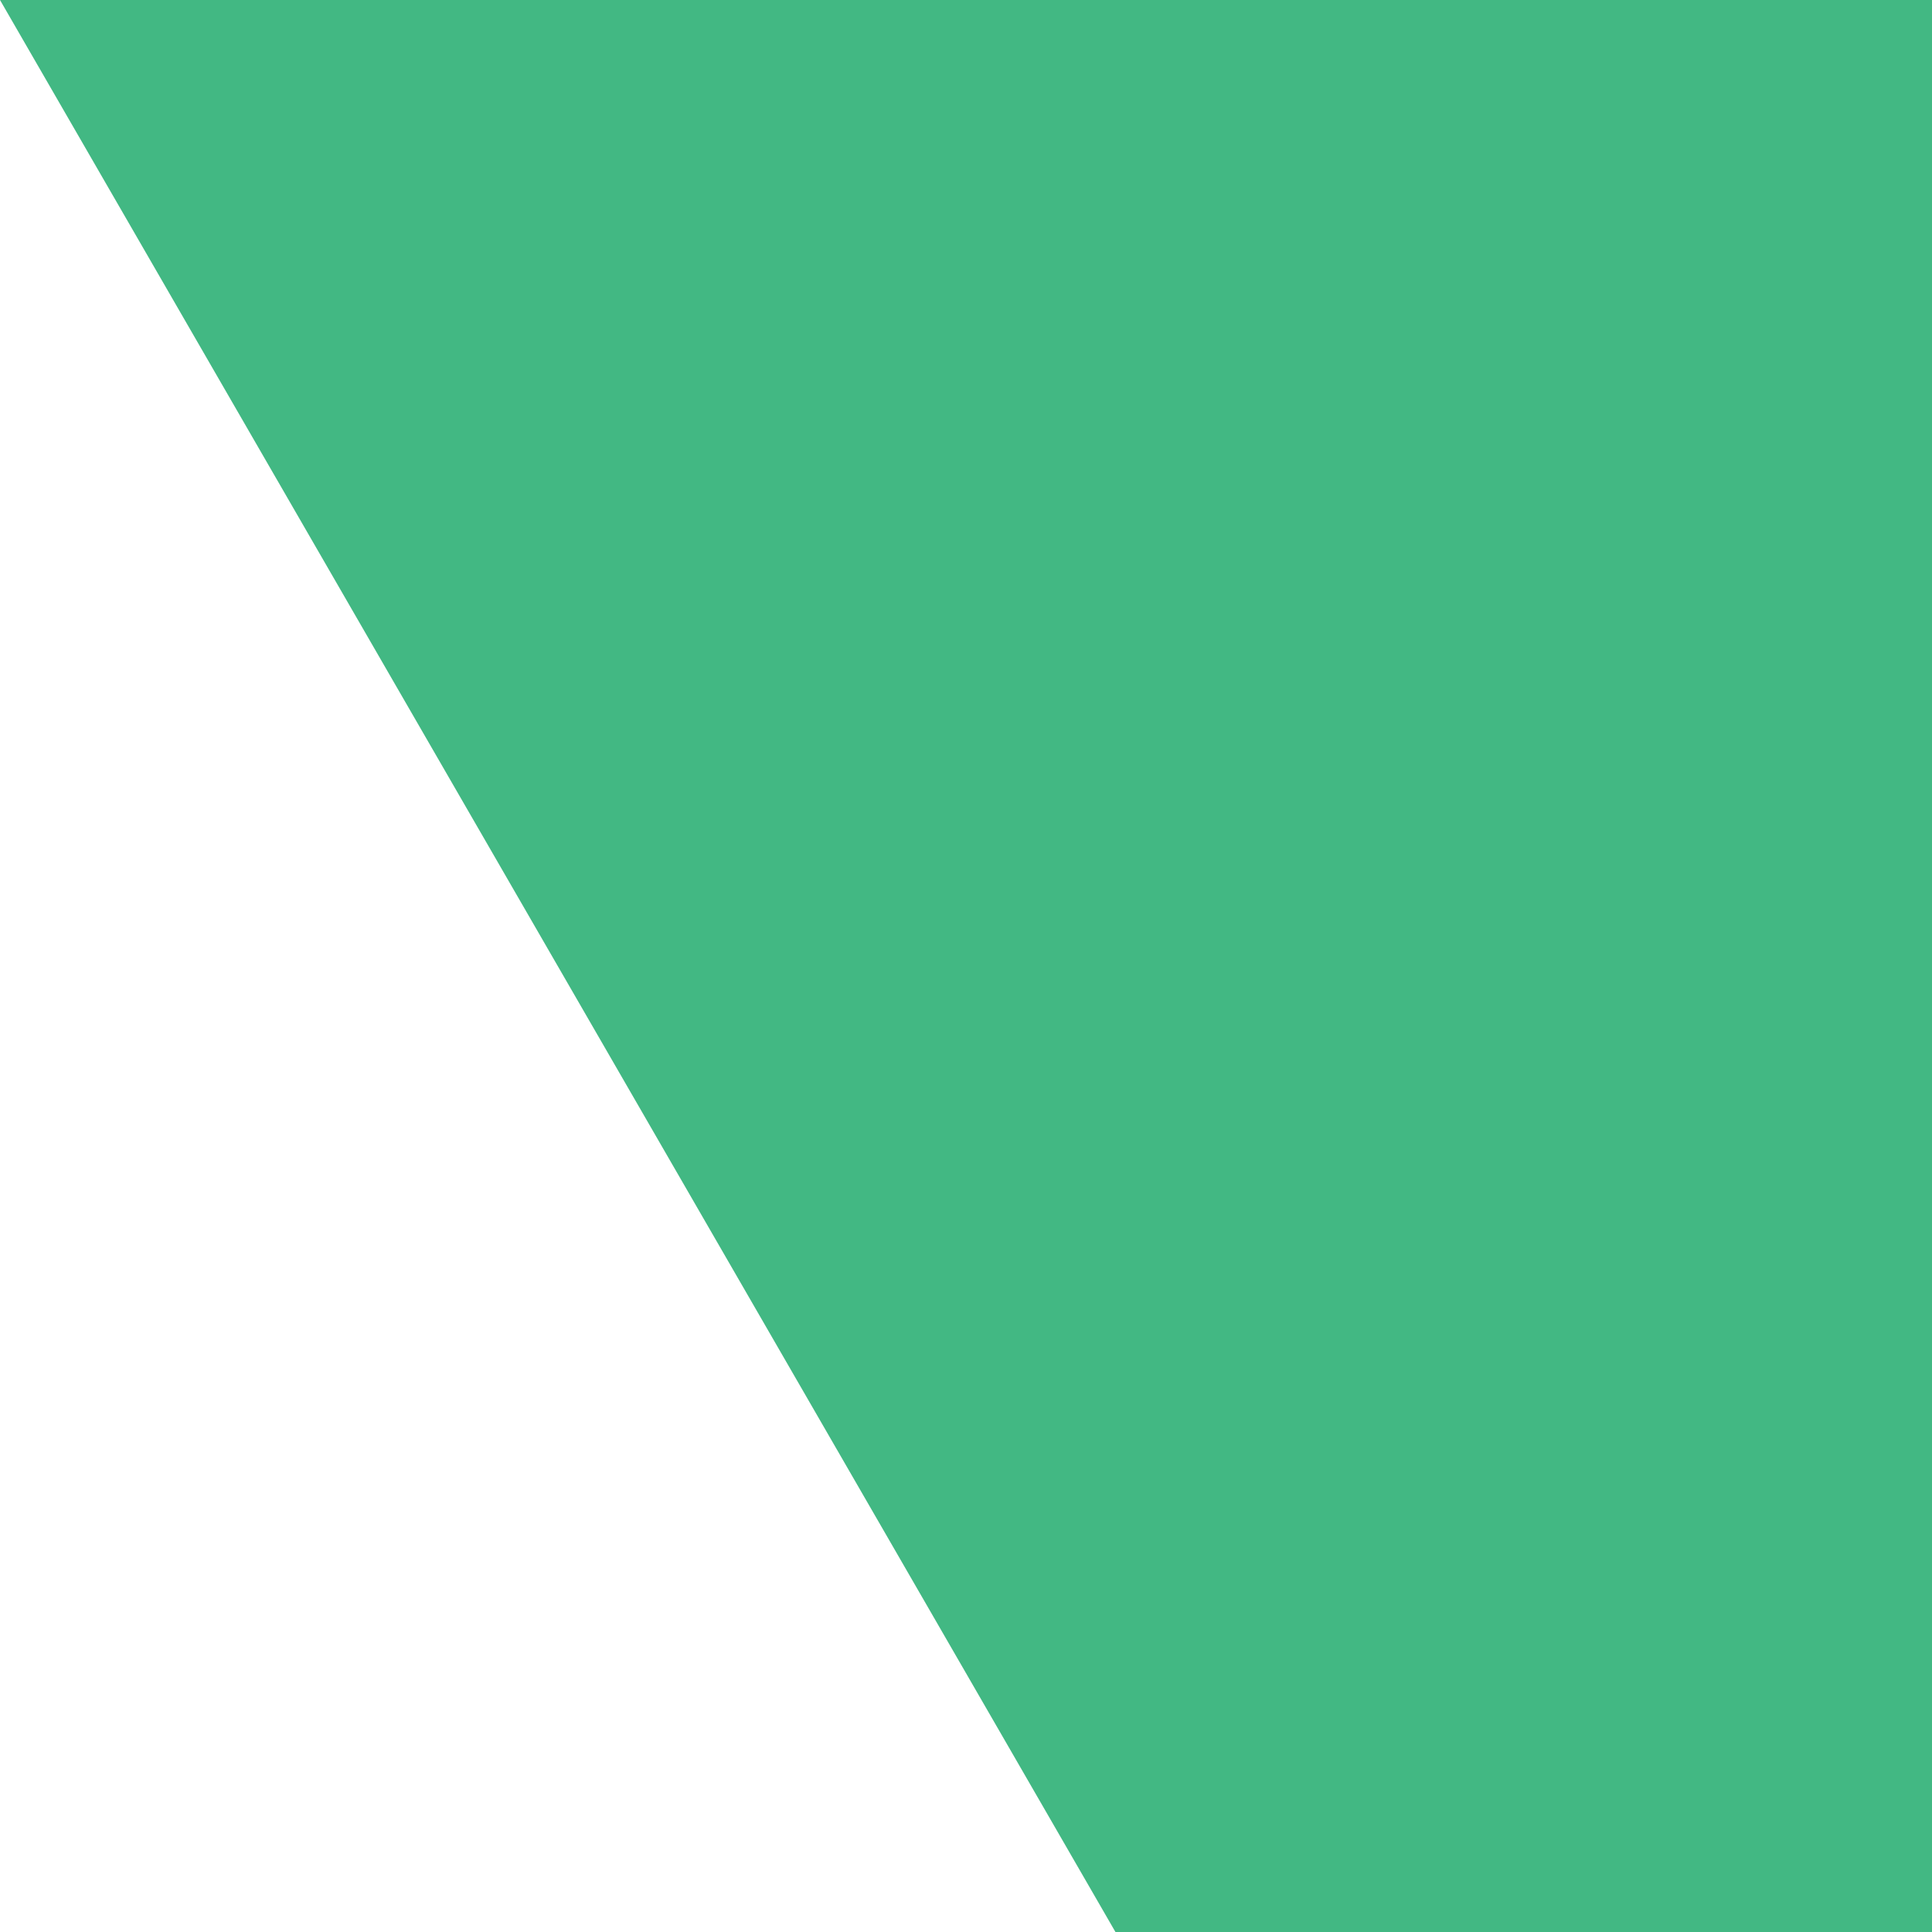 <svg xmlns="http://www.w3.org/2000/svg" viewBox="0 0 24 24" fill="currentColor" className="w-5 h-5" ><path d="M0 0l130.88 226.69L261.76 0h-52.35l-78.52 135.7L52.35 0H0z" fill="#42b883"/><path d="M52.35 0L130.88 135.7 209.41 0h-52.35l-26.18 45.22L78.52 0H52.35z" fill="#35495e"/></svg>
